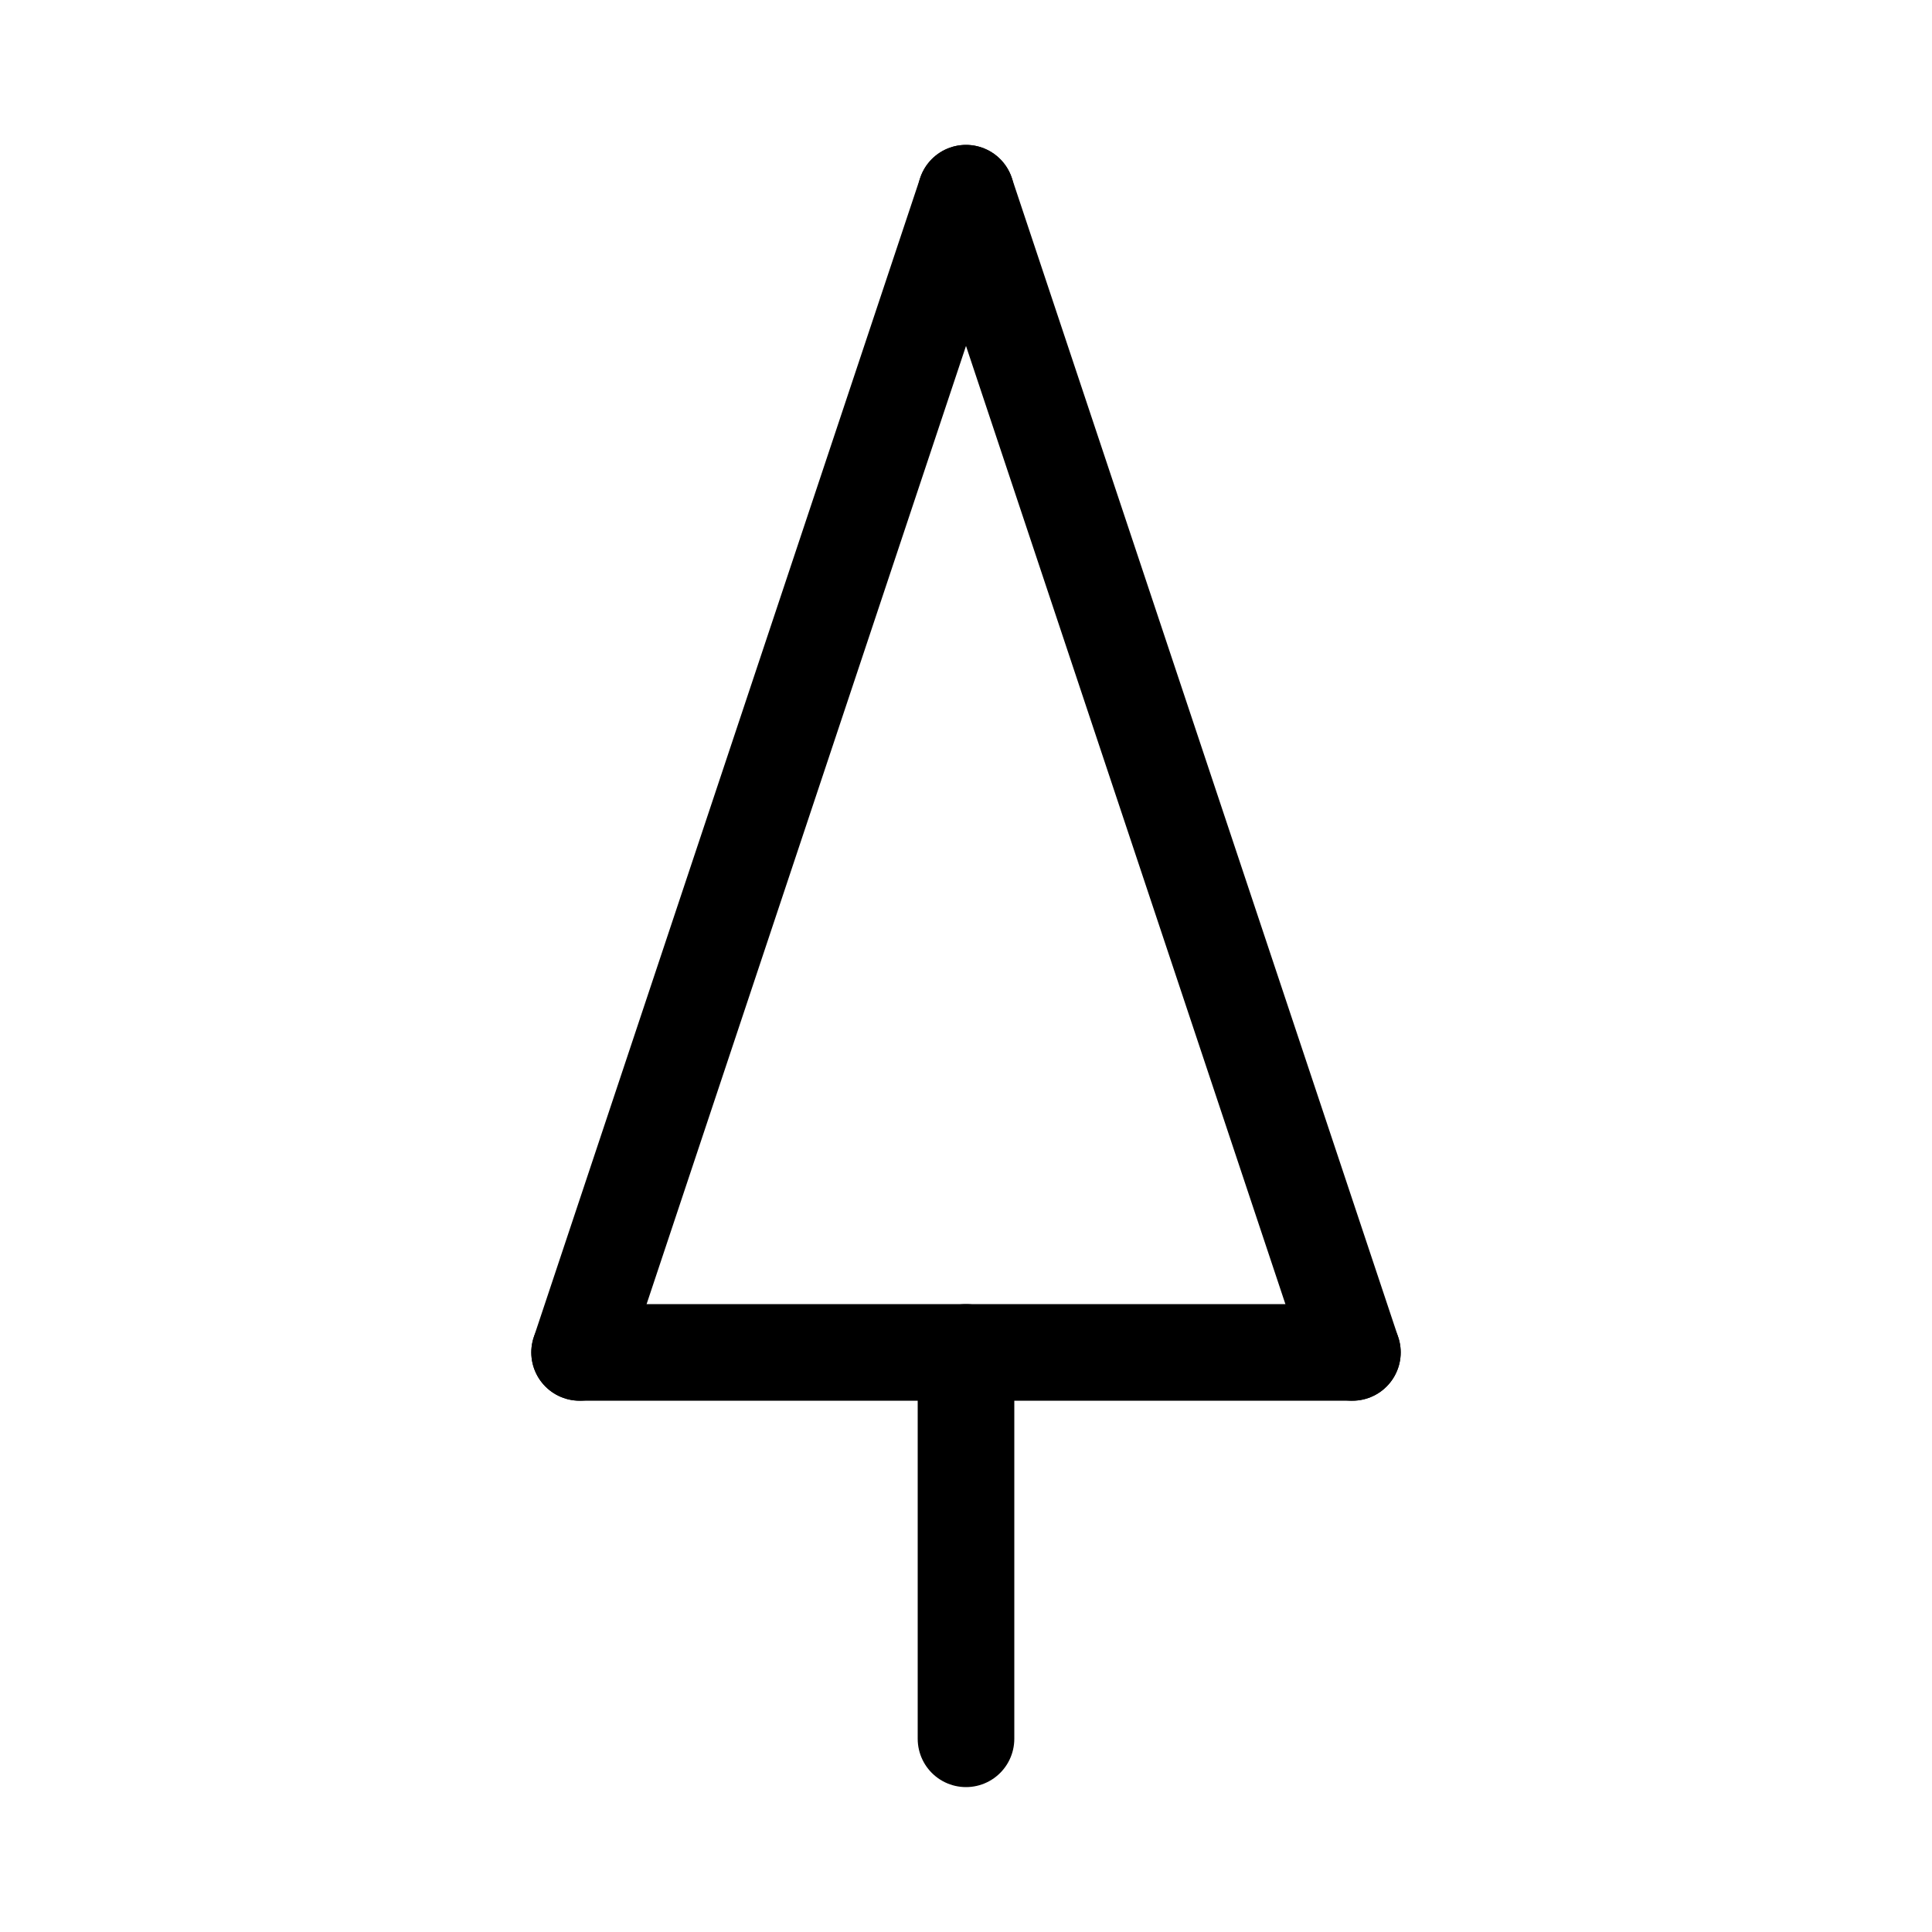 <svg id="Set_1" data-name="Set 1" xmlns="http://www.w3.org/2000/svg" viewBox="0 0 10 10"><defs><style>.cls-1{fill:none;stroke:#000;stroke-linecap:round;stroke-linejoin:round;stroke-width:0.5px;}</style></defs><title>Set_1</title><line class="cls-1" x1="5" y1="1" x2="3" y2="7"/><line class="cls-1" x1="5" y1="1" x2="7" y2="7"/><line class="cls-1" x1="3" y1="7" x2="7" y2="7"/><line class="cls-1" x1="5" y1="7" x2="5" y2="9"/></svg>